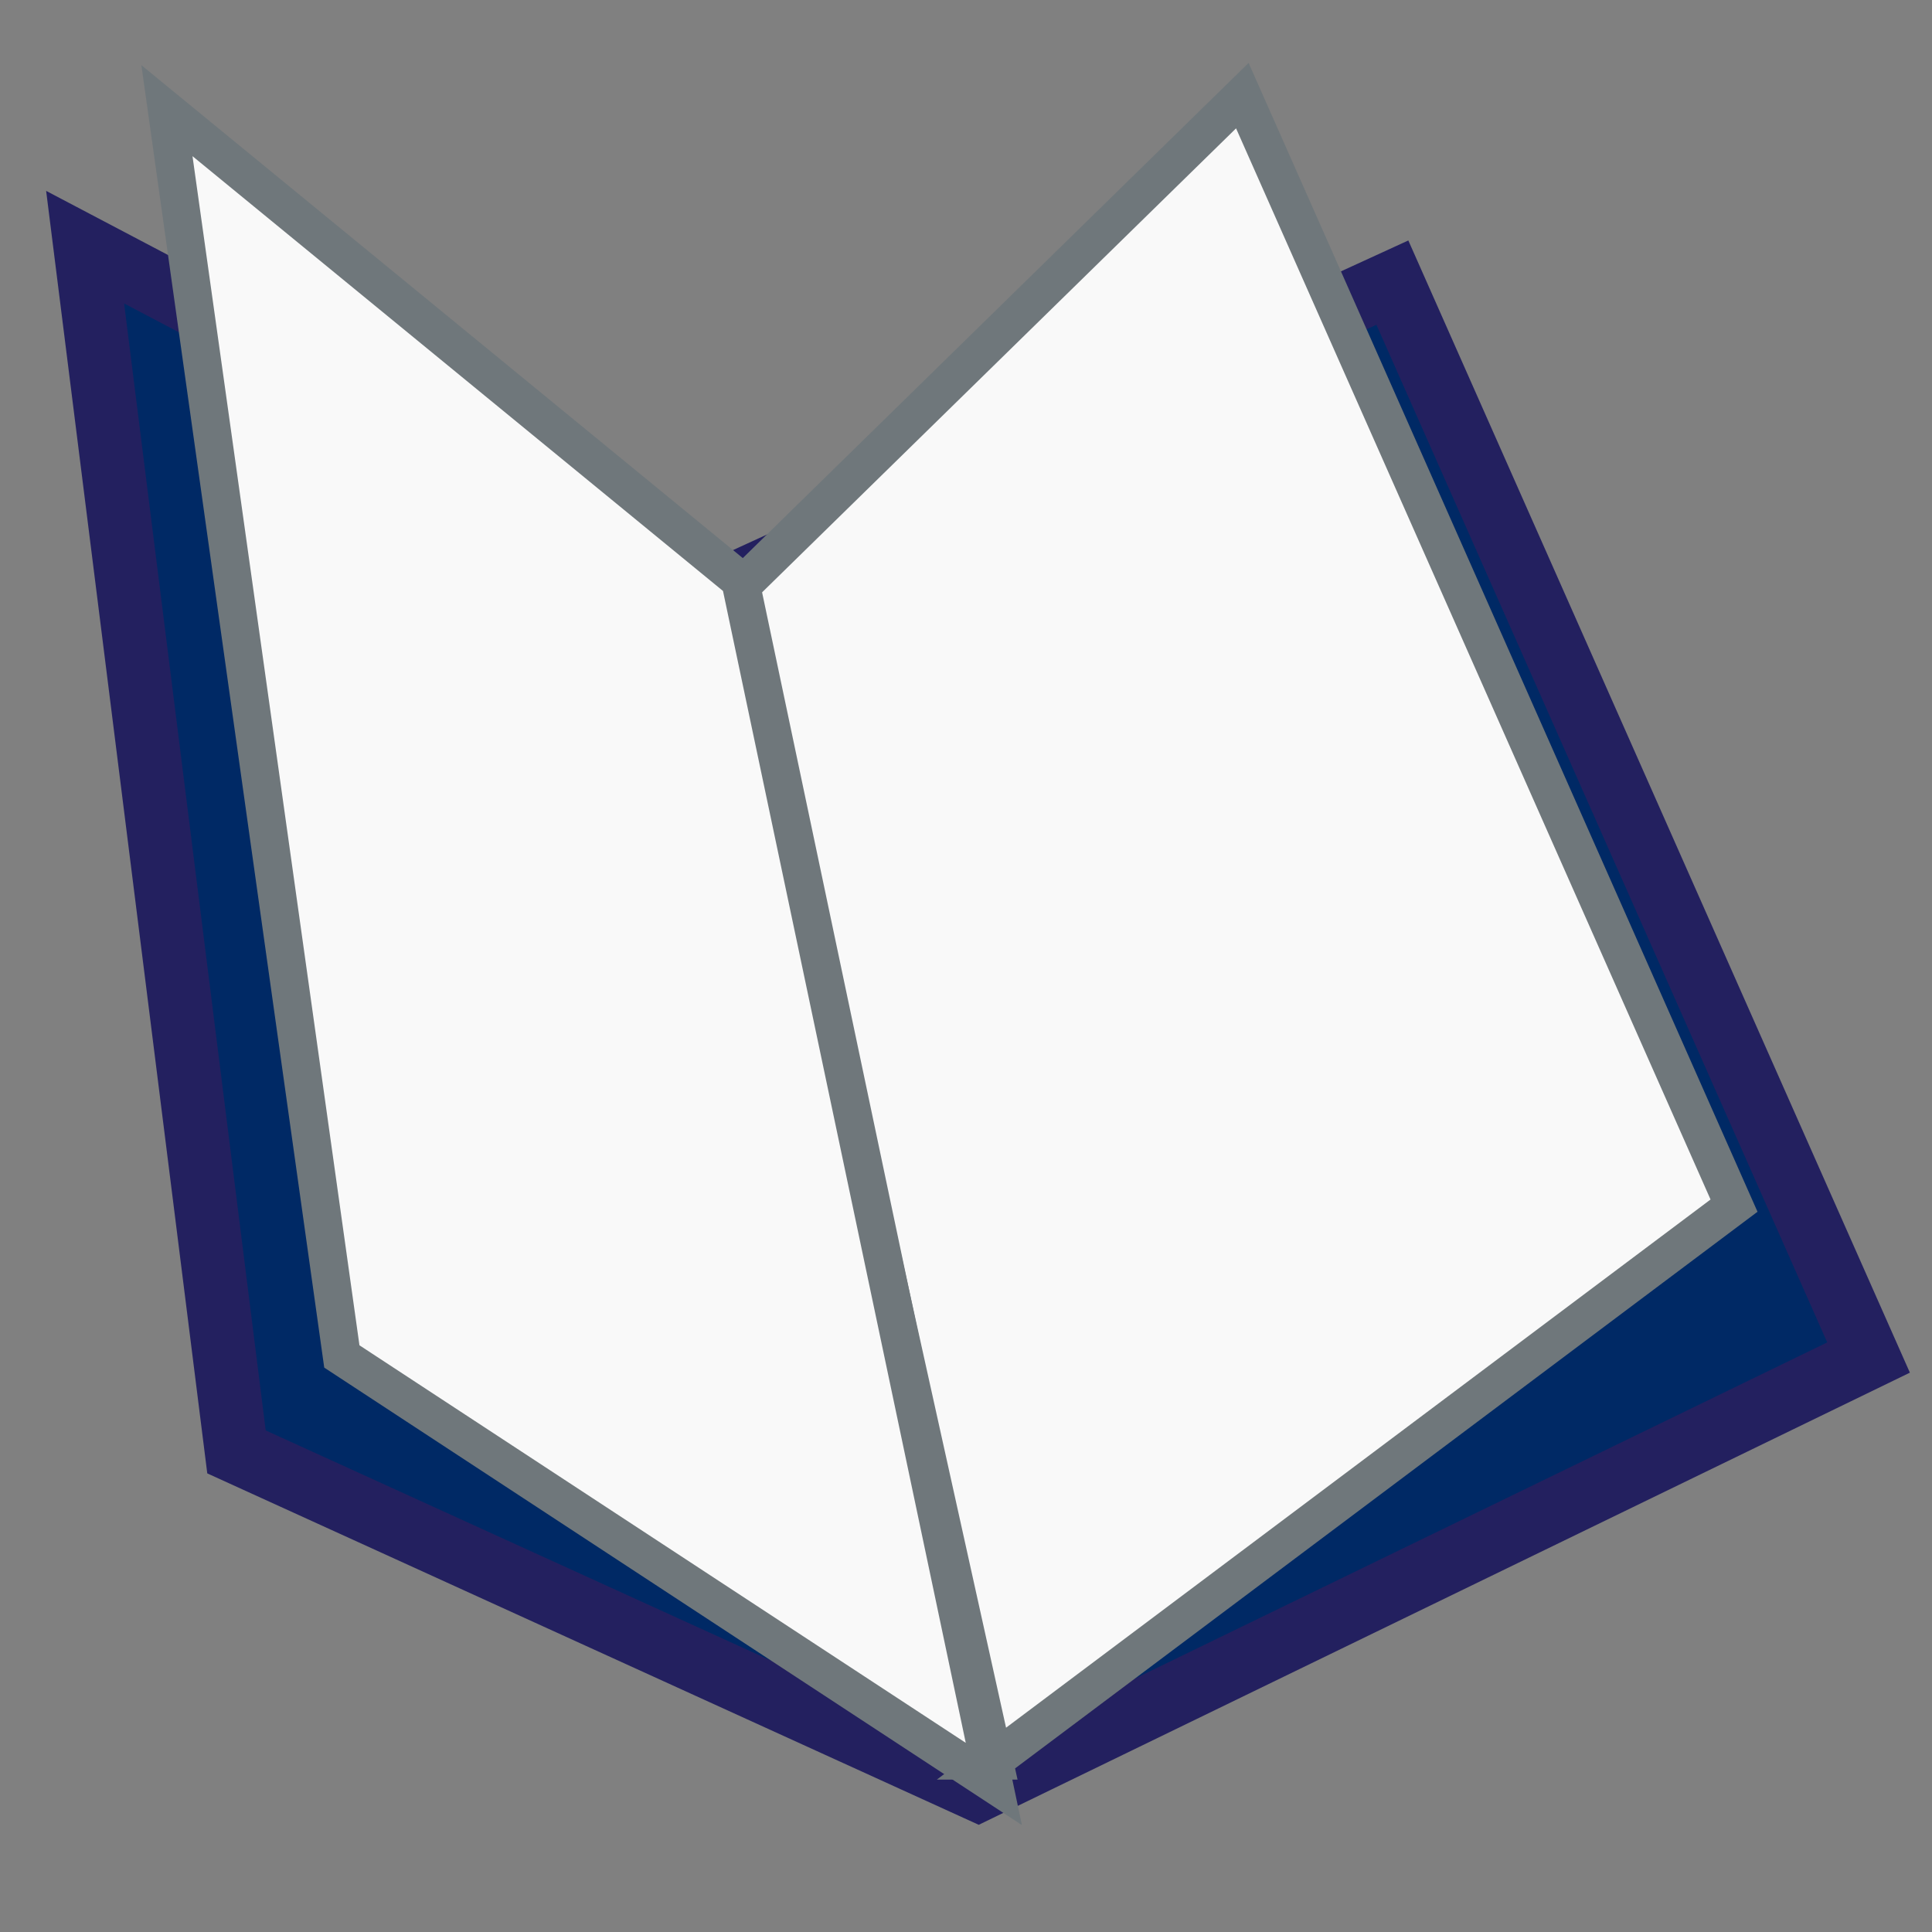 <?xml version="1.0" encoding="UTF-8" standalone="no"?>
<!-- Created with Inkscape (http://www.inkscape.org/) -->

<svg
   xmlns:dc="http://purl.org/dc/elements/1.1/"
   xmlns:cc="http://creativecommons.org/ns#"
   xmlns:rdf="http://www.w3.org/1999/02/22-rdf-syntax-ns#"
   xmlns:svg="http://www.w3.org/2000/svg"
   xmlns="http://www.w3.org/2000/svg"
   xmlns:sodipodi="http://sodipodi.sourceforge.net/DTD/sodipodi-0.dtd"
   xmlns:inkscape="http://www.inkscape.org/namespaces/inkscape"
   width="32"
   height="32"
   id="svg1455"
   sodipodi:version="0.32"
   inkscape:version="0.48.4 r9939"
   sodipodi:docname="log.svg"
   inkscape:export-xdpi="120.00000"
   inkscape:export-ydpi="120.00000"
   version="1.1"
   style="display:inline">
  <rect width="100%" height="100%" fill="#808080" stroke="none"/>
  <defs
     id="defs3" />
  <sodipodi:namedview
     id="base"
     pagecolor="#ffffff"
     bordercolor="#666666"
     borderopacity="1.0"
     inkscape:pageopacity="0.0"
     inkscape:pageshadow="2"
     inkscape:zoom="13.90625"
     inkscape:cx="2.780731"
     inkscape:cy="15.435982"
     inkscape:current-layer="layer3"
     showgrid="true"
     inkscape:document-units="px"
     inkscape:grid-bbox="true"
     inkscape:window-width="1920"
     inkscape:window-height="1140"
     inkscape:window-x="-4"
     inkscape:window-y="-4"
     inkscape:window-maximized="1"
     inkscape:snap-smooth-nodes="false"
     inkscape:object-nodes="false"
     inkscape:snap-grids="false">
    <inkscape:grid
       type="xygrid"
       id="grid3734"
       empspacing="5"
       visible="true"
       enabled="true"
       snapvisiblegridlinesonly="true" />
  </sodipodi:namedview>
  <g
     inkscape:groupmode="layer"
     id="layer2"
     inkscape:label="book"
     style="display:inline">
    <path
       style="fill:#002965;fill-opacity:1;stroke:#23205f;stroke-width:1.049px;stroke-linecap:butt;stroke-linejoin:miter;stroke-opacity:1"
       d="M 16.204,29.645 30.949,22.485 23.062,4.681 12.089,9.712 1.41,4.094 3.917,24.048 16.204,29.645 z"
       id="path2875"
       sodipodi:nodetypes="ccccccc"
       inkscape:connector-curvature="0" />
    <path
       style="fill:none;stroke:#454e90;stroke-width:1;stroke-linecap:butt;stroke-linejoin:miter;stroke-miterlimit:4;stroke-opacity:1;stroke-dasharray:none"
       d="M 5.061,7.829 10.233,11.46"
       id="path3757"
       inkscape:connector-curvature="0" />
  </g>
  <g
     id="layer1"
     inkscape:label="page"
     inkscape:groupmode="layer"
     transform="translate(0,-16)"
     style="display:inline">
    <path
       style="fill:#f9f9f9;stroke:#6f777b;stroke-width:0.629;stroke-linecap:butt;stroke-linejoin:miter;stroke-miterlimit:4;stroke-opacity:1;stroke-dasharray:none"
       d="m 16.461,45.161 12.26,-9.192 -8.144,-18.385 -8.402,8.225 4.287,19.352 z"
       id="path3664"
       sodipodi:nodetypes="ccccc"
       inkscape:connector-curvature="0" />
  </g>
  <g
     inkscape:groupmode="layer"
     id="layer3"
     inkscape:label="page2">
    <path
       style="fill:#f9f9f9;stroke:#6f777b;stroke-width:0.629;stroke-linecap:butt;stroke-linejoin:miter;stroke-miterlimit:4;stroke-opacity:1;stroke-dasharray:none;display:inline"
       d="M 16.461,29.548 5.662,22.467 2.765,1.833 12.26,9.615 16.461,29.548 z"
       id="path3662"
       sodipodi:nodetypes="ccccc"
       inkscape:connector-curvature="0" />
  </g>
</svg>
